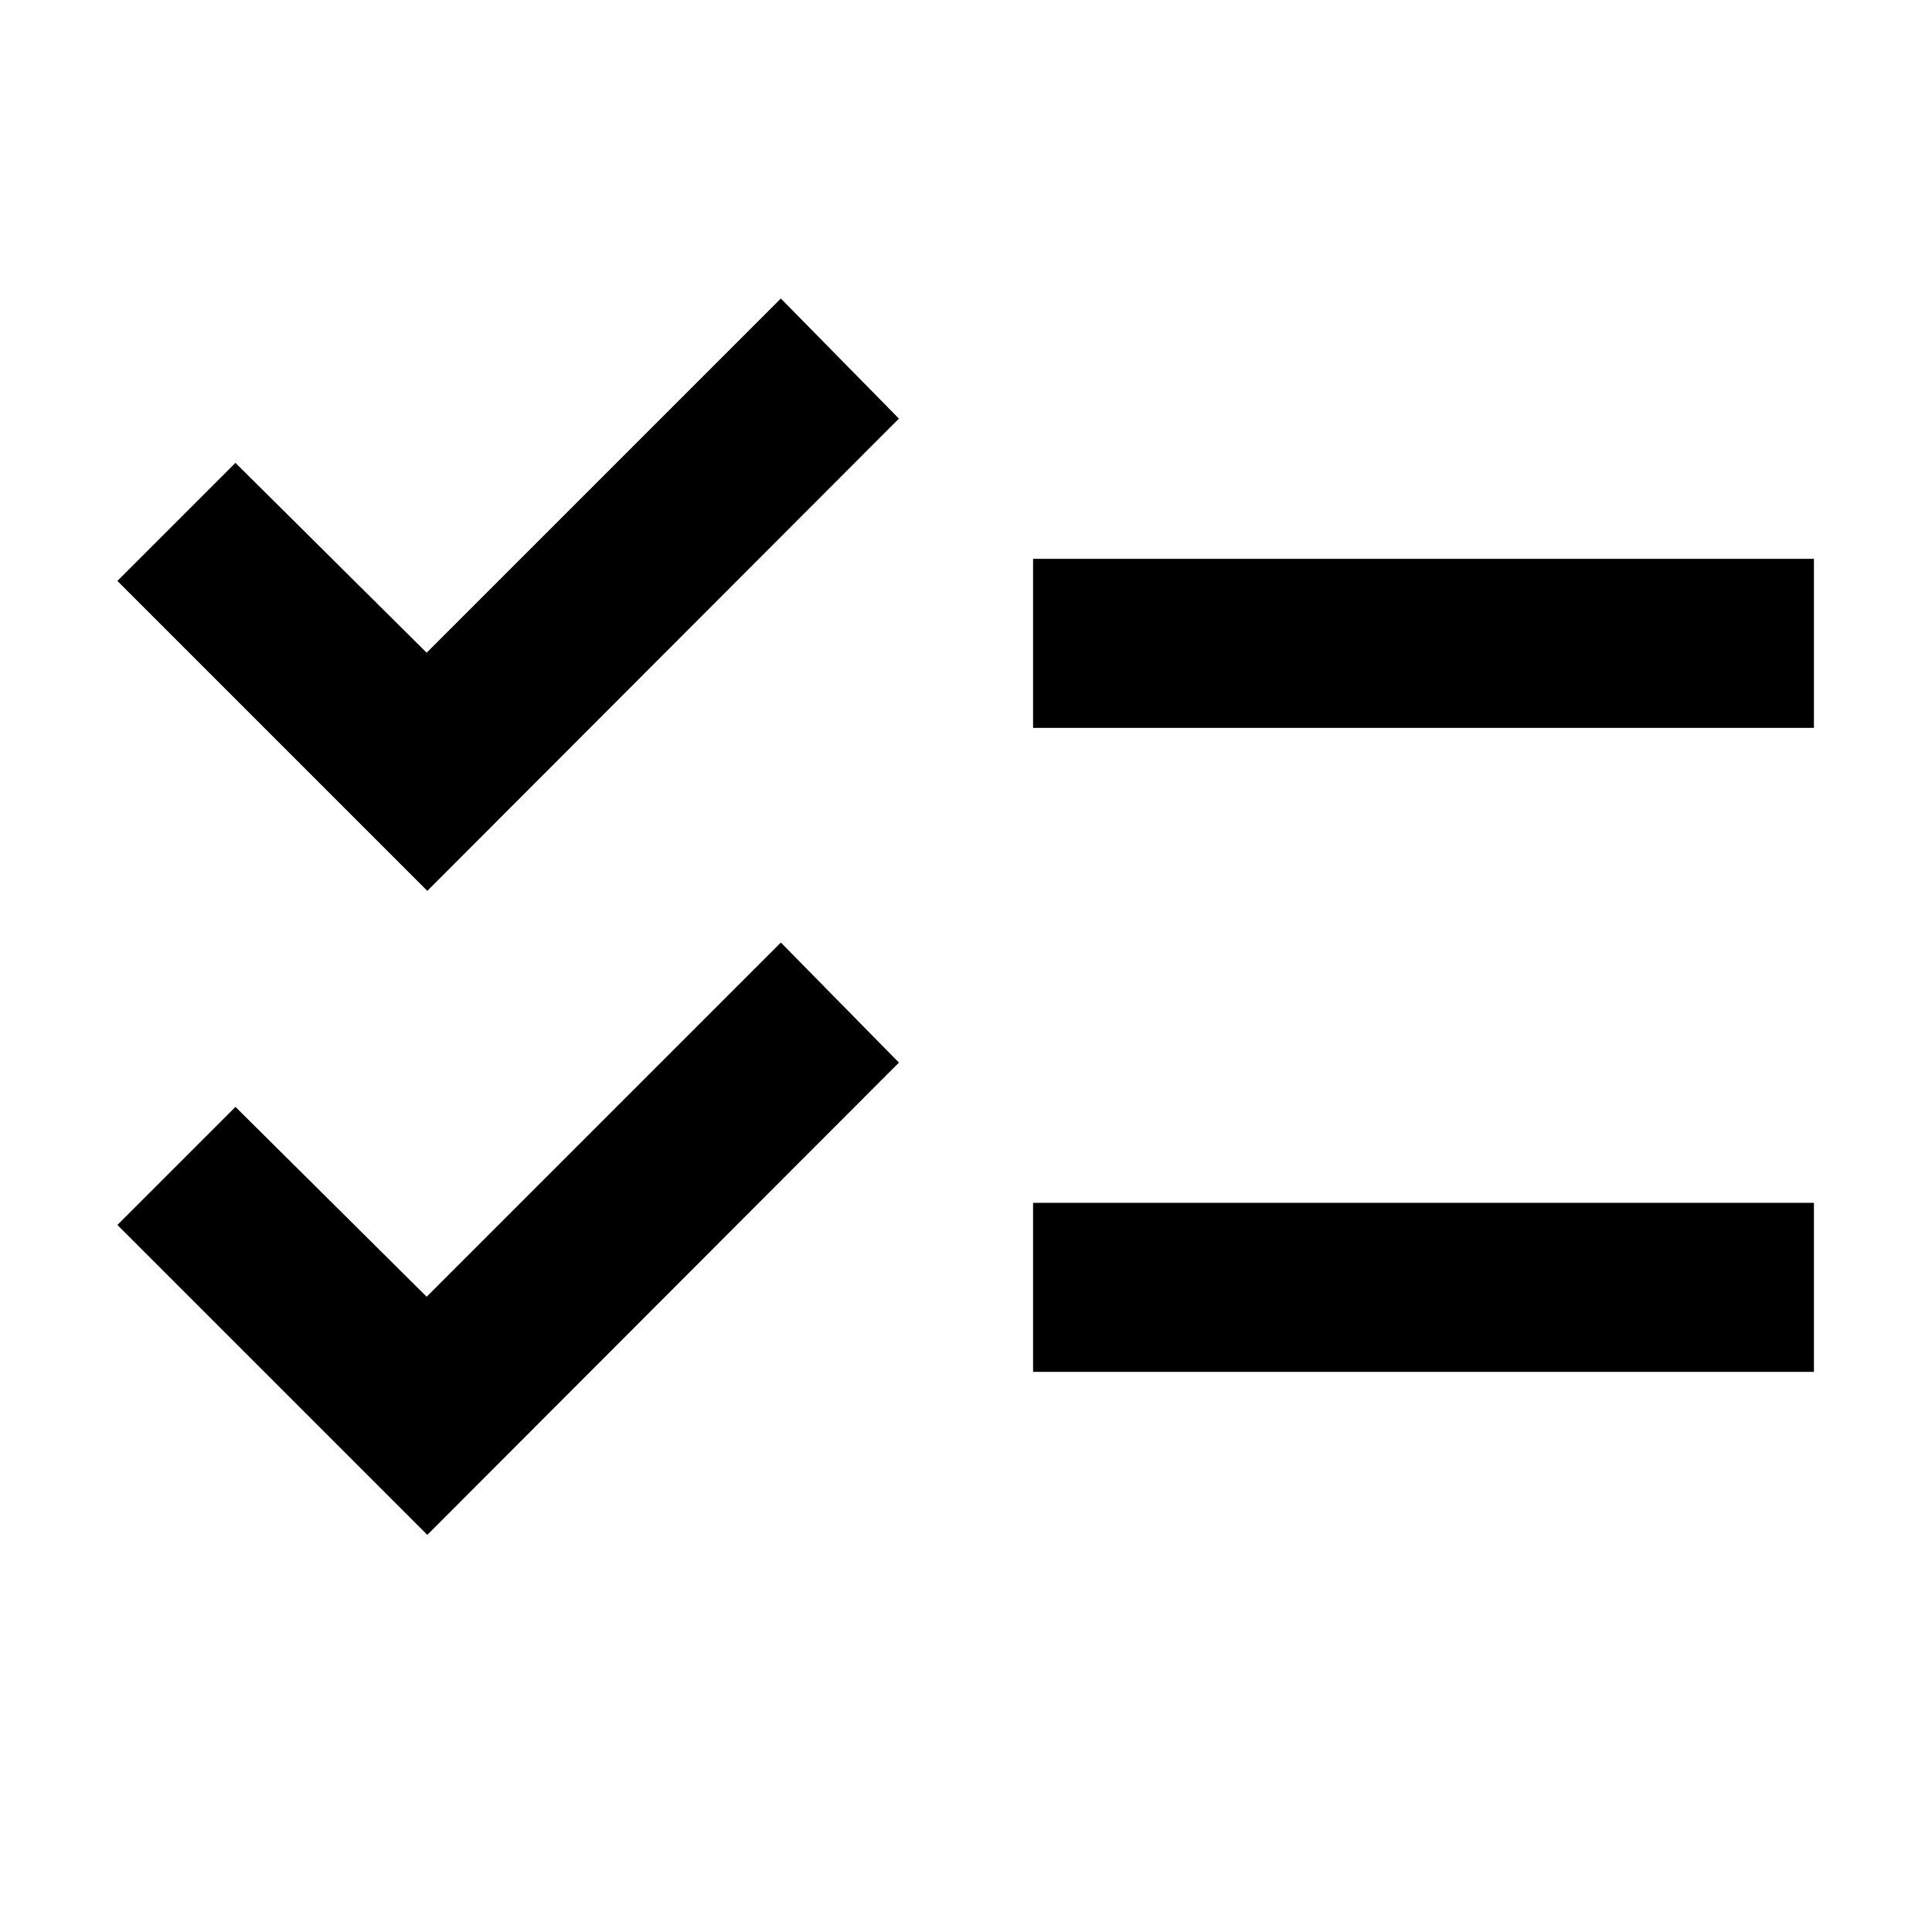 <svg xmlns="http://www.w3.org/2000/svg" height="40" viewBox="0 -960 960 960" width="40"><path d="m212.33-197.33-154-154L117-410l95 94.33 176-176L446.67-432 212.33-197.33Zm0-320-154-154L117-730l95 94.33 176-176L446.67-752 212.33-517.33Zm301 239v-84h388v84h-388Zm0-320v-84h388v84h-388Z"/></svg>